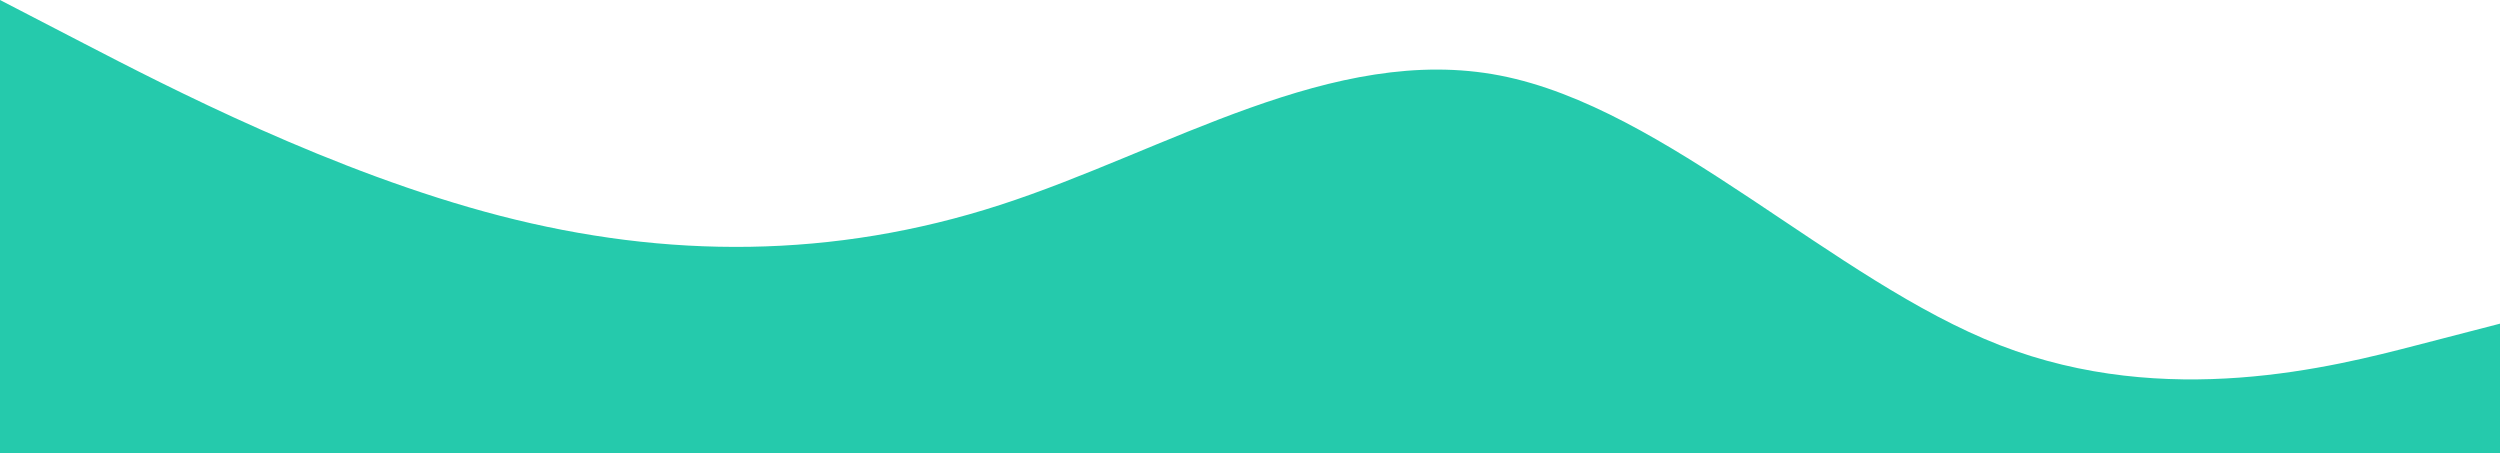 <svg width="1440" height="261" viewBox="0 0 1440 261" fill="none" xmlns="http://www.w3.org/2000/svg">
<path fill-rule="evenodd" clip-rule="evenodd" d="M0 0L48 24.857C96 49.714 192 99.429 288 124.286C384 149.143 480 149.143 576 118.071C672 87 768 24.857 864 43.5C960 62.143 1056 161.571 1152 198.857C1248 236.143 1344 211.286 1392 198.857L1440 186.429V261H1392C1344 261 1248 261 1152 261C1056 261 960 261 864 261C768 261 672 261 576 261C480 261 384 261 288 261C192 261 96 261 48 261H0V0Z" fill="#25CAAC"/>
</svg>
